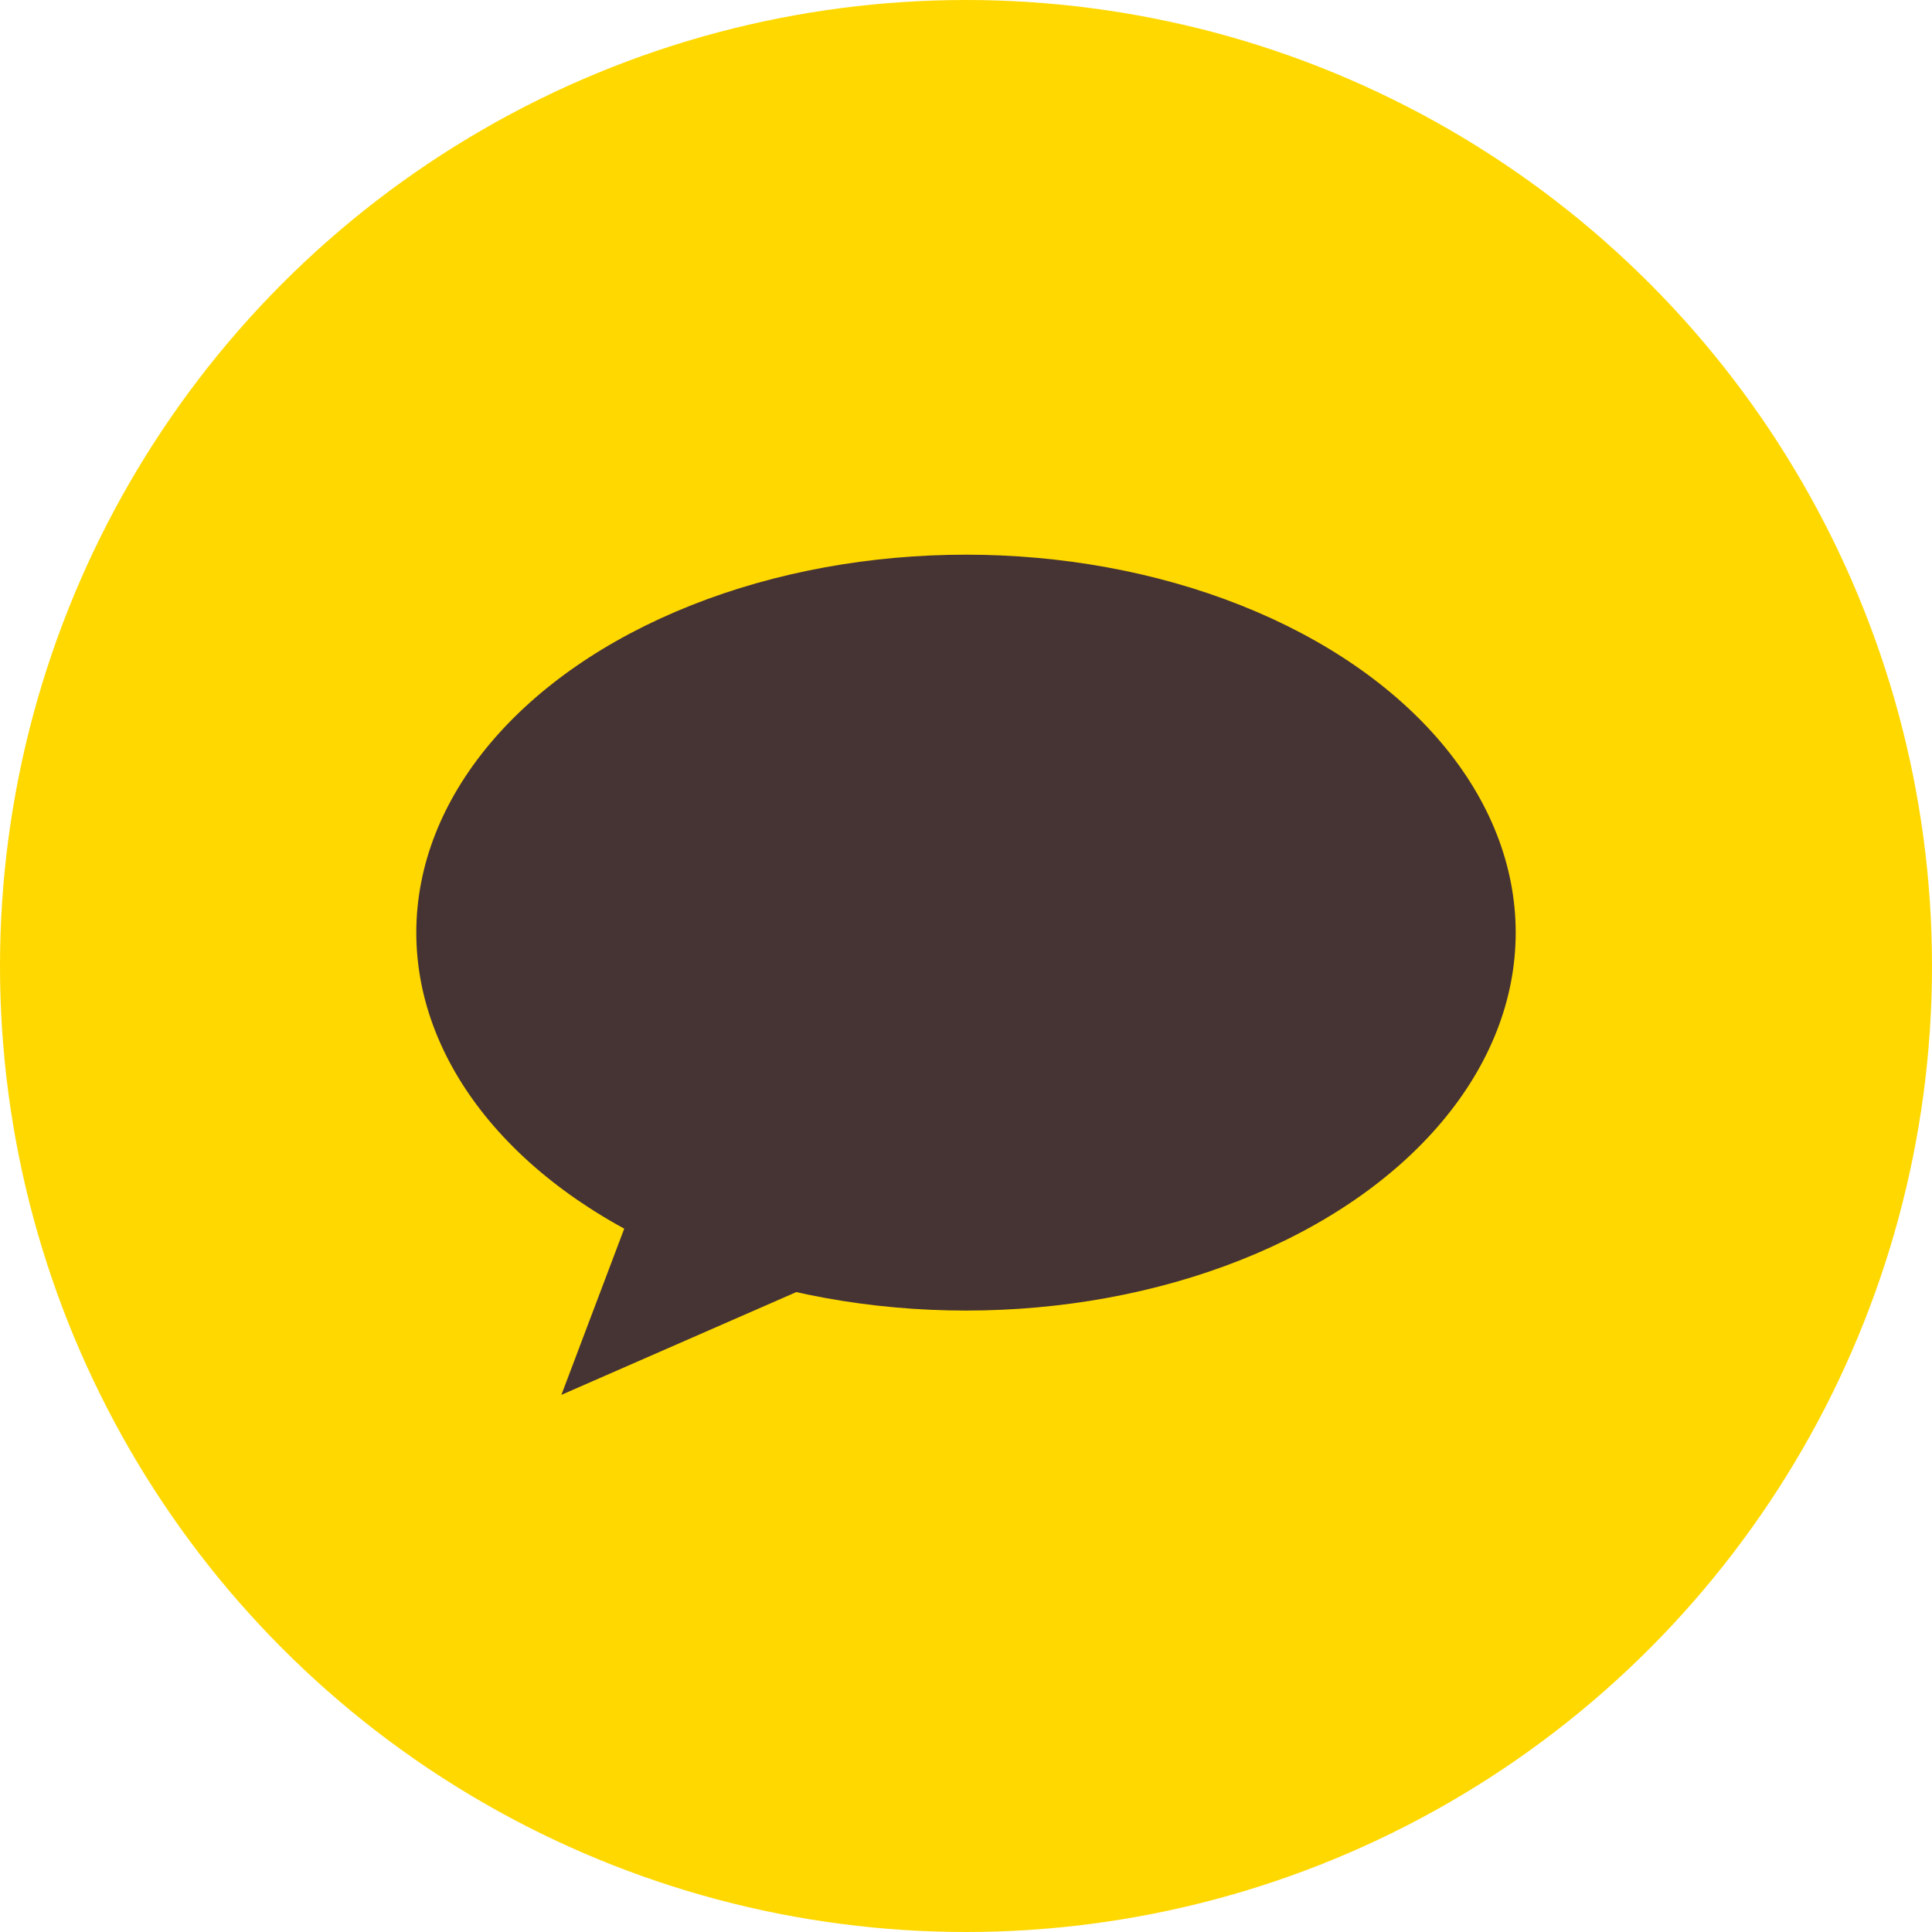 <svg id="icon_kk" xmlns="http://www.w3.org/2000/svg" width="40" height="40" viewBox="0 0 40 40">
  <circle id="타원_9" data-name="타원 9" cx="20" cy="20" r="20" fill="#ffd800"/>
  <ellipse id="타원_10" data-name="타원 10" cx="11.381" cy="7.825" rx="11.381" ry="7.825" transform="translate(8.619 11.484)" fill="#463434"/>
  <path id="패스_421" data-name="패스 421" d="M852.53,708.969l-5.737,2.51,1.774-4.692Z" transform="translate(-835.17 -682.6)" fill="#463434"/>
</svg>
